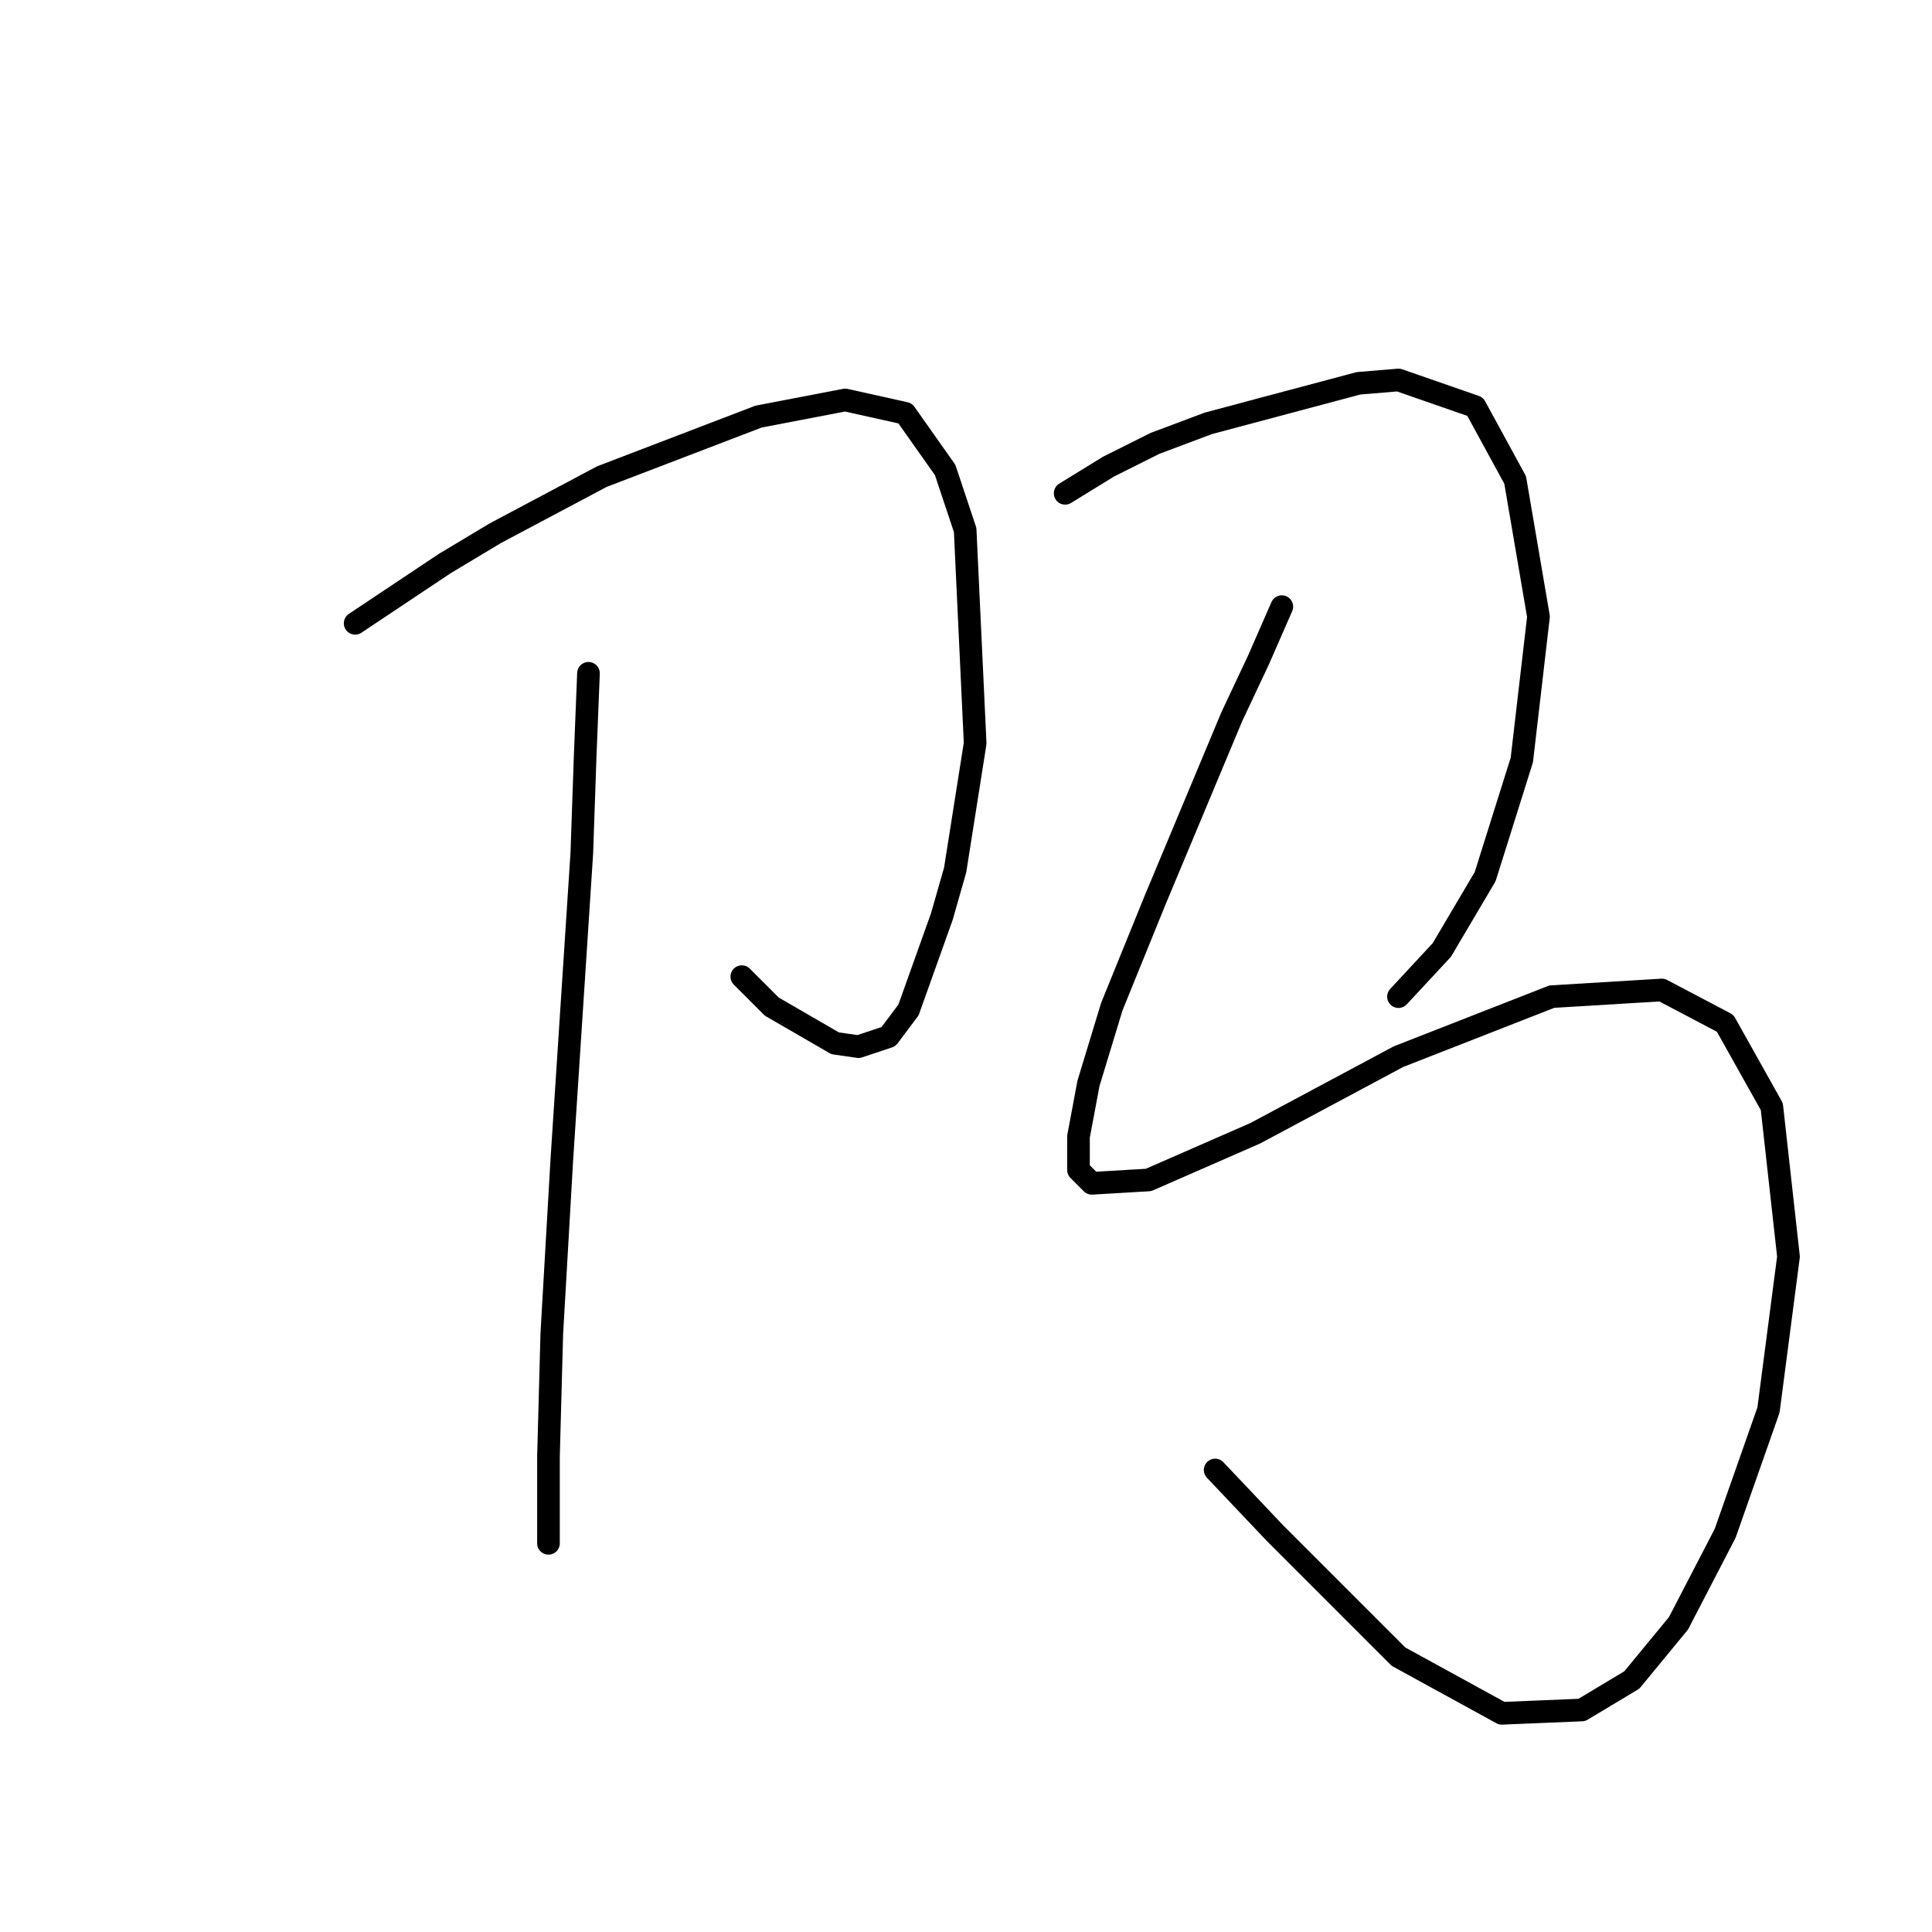<?xml version="1.0" standalone="no"?>
    <svg width="256" height="256" xmlns="http://www.w3.org/2000/svg" version="1.1">
    <polyline stroke="black" stroke-width="3" stroke-linecap="round" fill="transparent" stroke-linejoin="round" points="47.059 82.591 58.984 74.641 65.609 70.666 79.743 63.157 100.503 55.206 111.987 52.998 119.937 54.765 125.237 62.273 127.888 70.224 129.213 98.492 126.563 115.276 124.796 121.46 120.379 133.827 117.729 137.361 113.754 138.686 110.662 138.244 102.27 133.385 98.294 129.41 98.294 129.41 " />
        <polyline stroke="black" stroke-width="3" stroke-linecap="round" fill="transparent" stroke-linejoin="round" points="77.977 89.216 77.535 100.259 77.093 113.068 74.443 153.703 73.118 176.671 72.676 193.013 72.676 204.497 72.676 204.497 " />
        <polyline stroke="black" stroke-width="3" stroke-linecap="round" fill="transparent" stroke-linejoin="round" points="141.138 65.365 146.88 61.832 153.064 58.74 160.131 56.09 180.007 50.79 185.307 50.348 195.466 53.881 200.766 63.599 203.858 81.708 201.65 100.7 196.791 116.16 191.049 125.877 185.307 132.06 185.307 132.06 " />
        <polyline stroke="black" stroke-width="3" stroke-linecap="round" fill="transparent" stroke-linejoin="round" points="169.848 80.383 166.756 87.45 163.223 94.958 153.064 119.251 147.322 133.385 144.23 143.544 142.905 150.611 142.905 155.028 144.672 156.795 152.181 156.353 166.315 150.17 185.307 140.011 205.625 132.06 220.201 131.177 228.593 135.594 234.776 146.636 236.985 166.512 234.335 186.83 228.593 203.172 222.409 215.098 216.225 222.607 209.6 226.582 199 227.023 185.307 219.515 168.965 203.172 161.014 194.78 161.014 194.78 " />
        </svg>
